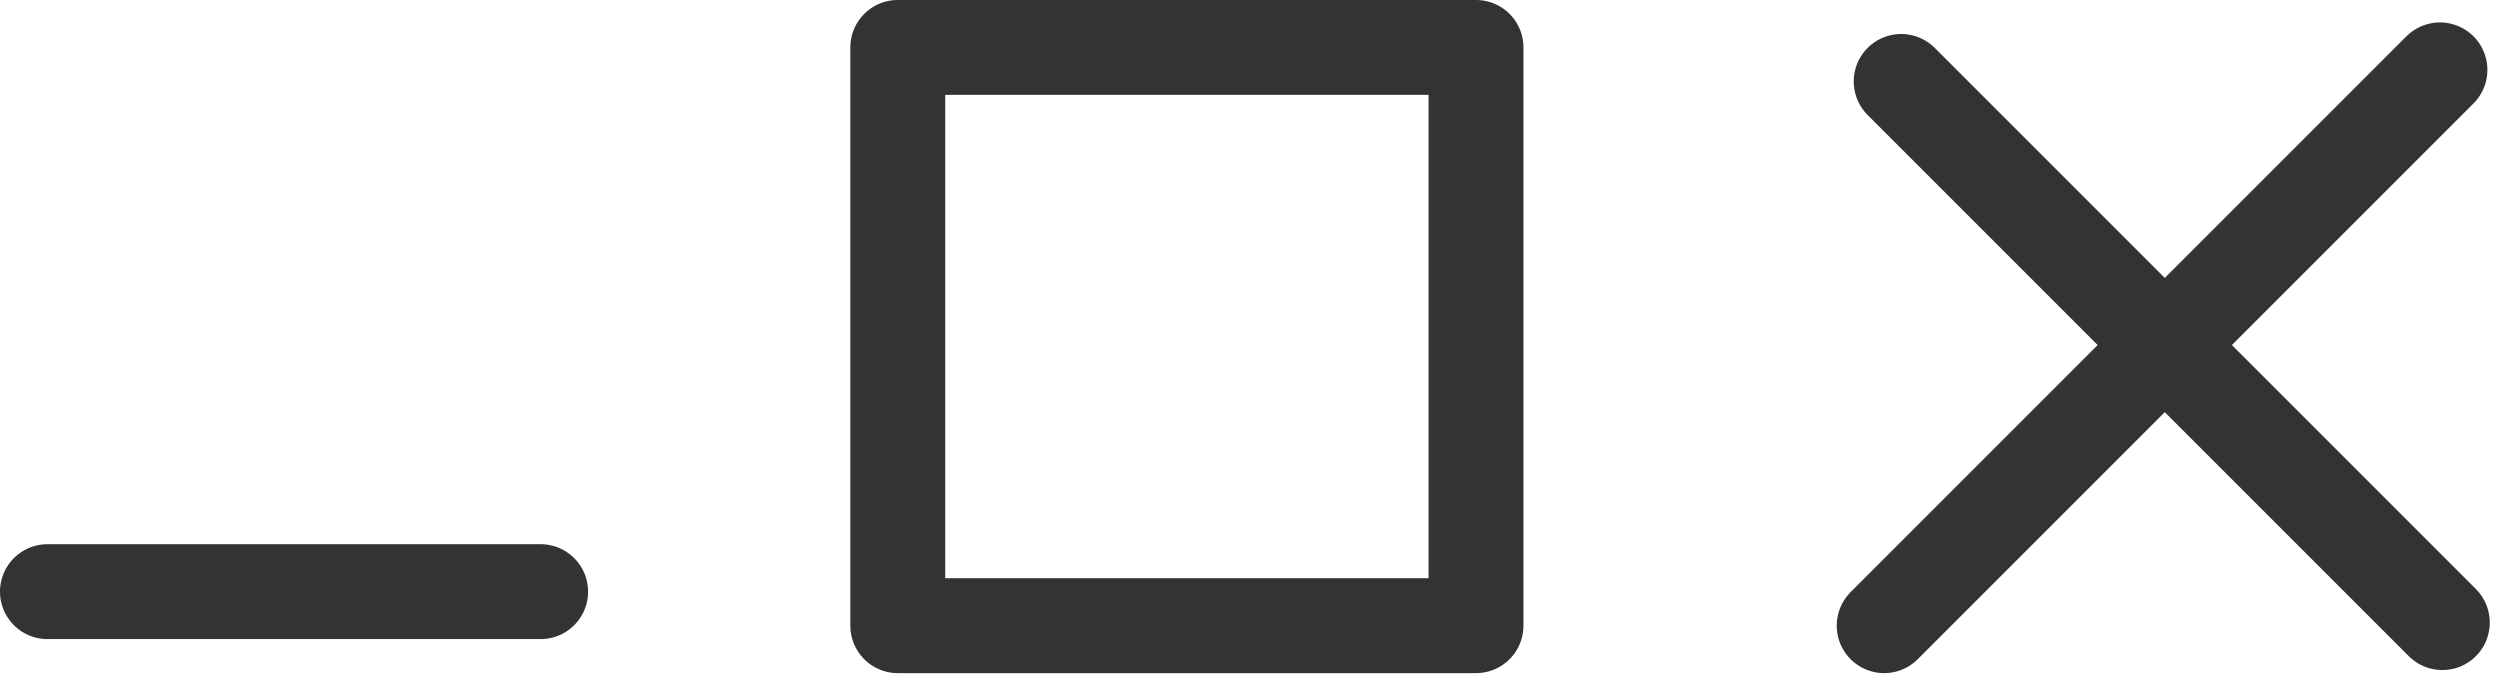 <?xml version="1.0" encoding="UTF-8" standalone="no"?>
<!DOCTYPE svg PUBLIC "-//W3C//DTD SVG 1.1//EN" "http://www.w3.org/Graphics/SVG/1.1/DTD/svg11.dtd">
<svg width="100%" height="100%" viewBox="0 0 147 40" version="1.1" xmlns="http://www.w3.org/2000/svg" xmlns:xlink="http://www.w3.org/1999/xlink" xml:space="preserve" xmlns:serif="http://www.serif.com/" style="fill-rule:evenodd;clip-rule:evenodd;stroke-linecap:round;stroke-linejoin:round;stroke-miterlimit:1.5;">
    <g transform="matrix(1,0,0,1,-559.211,-575.211)">
        <g transform="matrix(1,0,0,1,306,102)">
            <rect x="306" y="476" width="34" height="34" style="fill:none;stroke:rgb(51,51,51);stroke-width:5.58px;"/>
        </g>
        <g transform="matrix(1,0,0,1,300,102)">
            <path d="M291,508L262,508" style="fill:none;stroke:rgb(51,51,51);stroke-width:5.58px;"/>
        </g>
        <g transform="matrix(1,0,0,1,3,0)">
            <path d="M668,580L699.82,611.82" style="fill:none;stroke:rgb(51,51,51);stroke-width:5.58px;"/>
        </g>
        <g transform="matrix(1,0,0,1,3,0)">
            <path d="M667,612L699.68,579.32" style="fill:none;stroke:rgb(51,51,51);stroke-width:5.58px;"/>
        </g>
    </g>
</svg>
